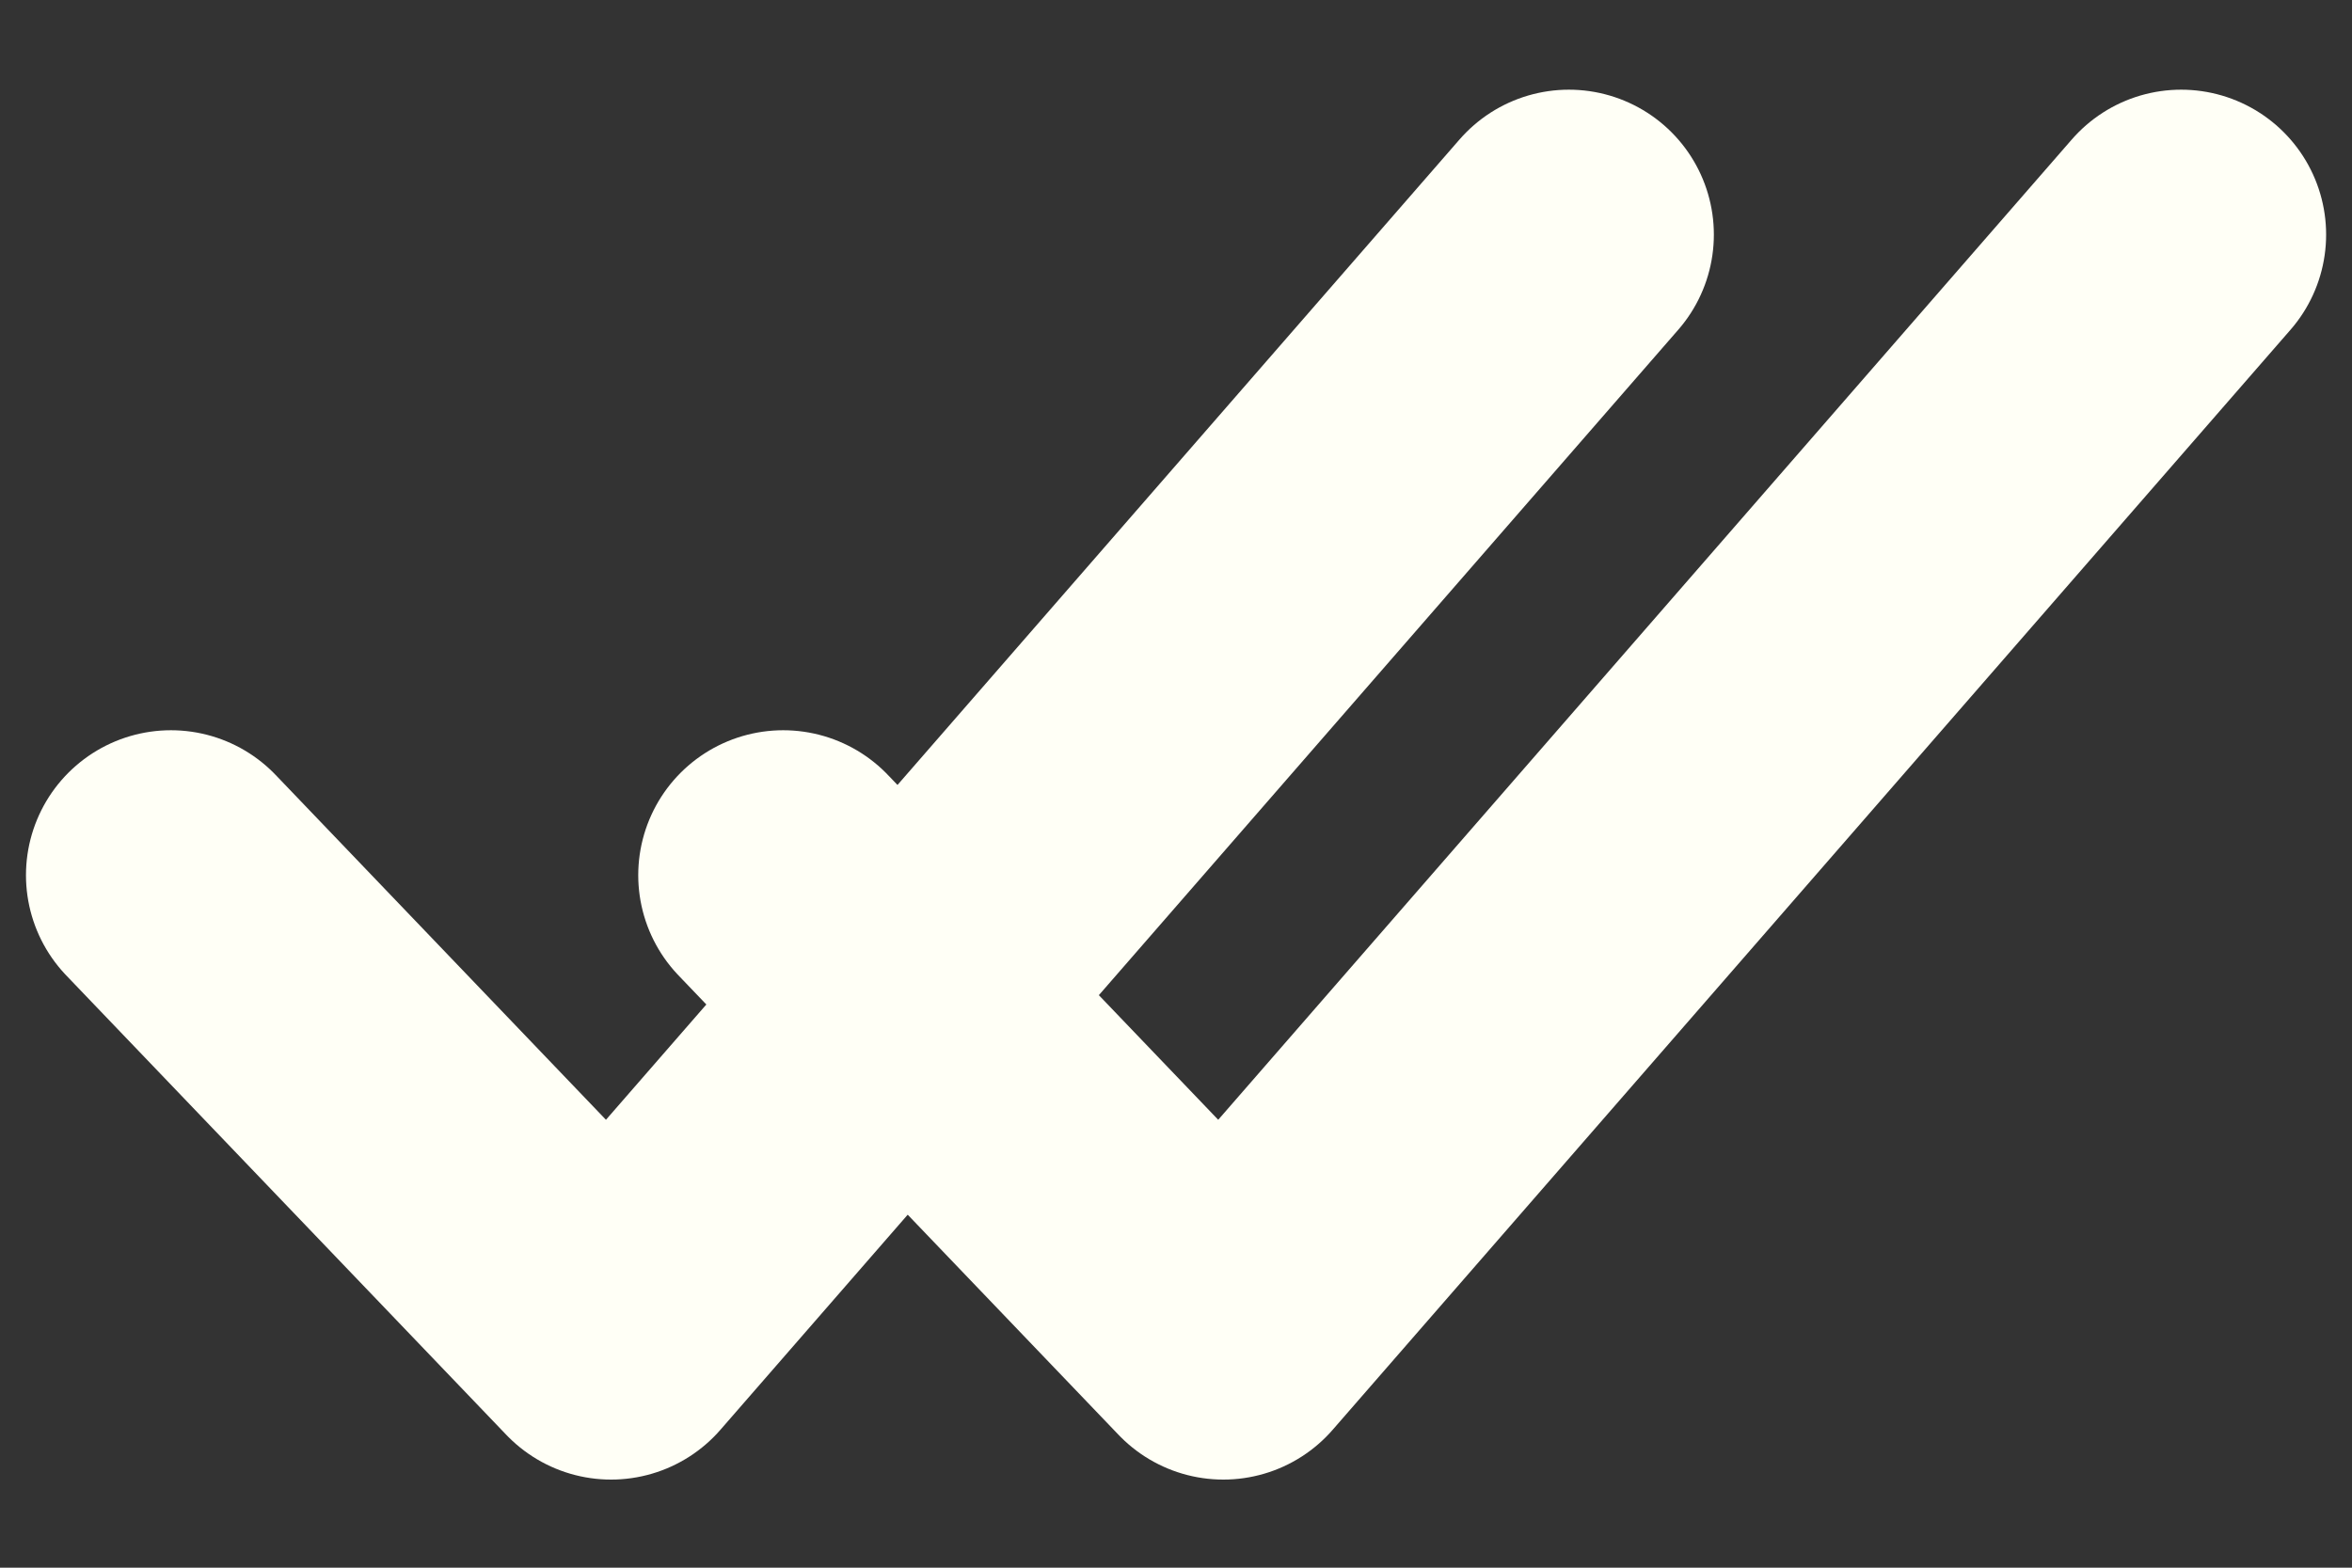 <?xml version="1.0" encoding="UTF-8" standalone="no"?>
<!-- Created with Inkscape (http://www.inkscape.org/) -->

<svg
   xmlns:dc="http://purl.org/dc/elements/1.1/"
   xmlns:cc="http://creativecommons.org/ns#"
   xmlns:rdf="http://www.w3.org/1999/02/22-rdf-syntax-ns#"
   xmlns:svg="http://www.w3.org/2000/svg"
   xmlns="http://www.w3.org/2000/svg"
   xmlns:sodipodi="http://sodipodi.sourceforge.net/DTD/sodipodi-0.dtd"
   xmlns:inkscape="http://www.inkscape.org/namespaces/inkscape"
   width="96"
   height="64"
   viewBox="0 0 25.4 16.933"
   version="1.1"
   id="svg8"
   inkscape:version="0.92.4 (f8dce91, 2019-08-02)"
   sodipodi:docname="check-double-white.svg">
  <rect x="0" y="0" width="25.4" height="16.933" fill="#333333" stroke="none"/>
  <defs
     id="defs2" />
  <sodipodi:namedview
     id="base"
     pagecolor="#ffffff"
     bordercolor="#666666"
     borderopacity="1.0"
     inkscape:pageopacity="0.0"
     inkscape:pageshadow="2"
     inkscape:zoom="3.959798"
     inkscape:cx="14.413147"
     inkscape:cy="24.656297"
     inkscape:document-units="mm"
     inkscape:current-layer="layer1"
     showgrid="false"
     units="px"
     inkscape:window-width="1850"
     inkscape:window-height="1016"
     inkscape:window-x="70"
     inkscape:window-y="27"
     inkscape:window-maximized="1" />
  <g
     inkscape:label="Vrstva 1"
     inkscape:groupmode="layer"
     id="layer1"
     transform="translate(0,-280.067)">
    <path
       style="fill:none;stroke:#fffff6;stroke-width:3.131;stroke-linecap:round;stroke-linejoin:round;stroke-miterlimit:4;stroke-dasharray:none;stroke-opacity:1"
       d="M 16.943,282.601 6.599,294.483 1.846,289.52"
       id="path828"
       inkscape:connector-curvature="0"
       sodipodi:nodetypes="ccc" />
    <path
       style="fill:none;stroke:#fffff6;stroke-width:3.131;stroke-linecap:round;stroke-linejoin:round;stroke-miterlimit:4;stroke-dasharray:none;stroke-opacity:1"
       d="m 23.555,282.601 -10.344,11.882 -4.753,-4.963"
       id="path828-3"
       inkscape:connector-curvature="0"
       sodipodi:nodetypes="ccc" />
  </g>
</svg>
